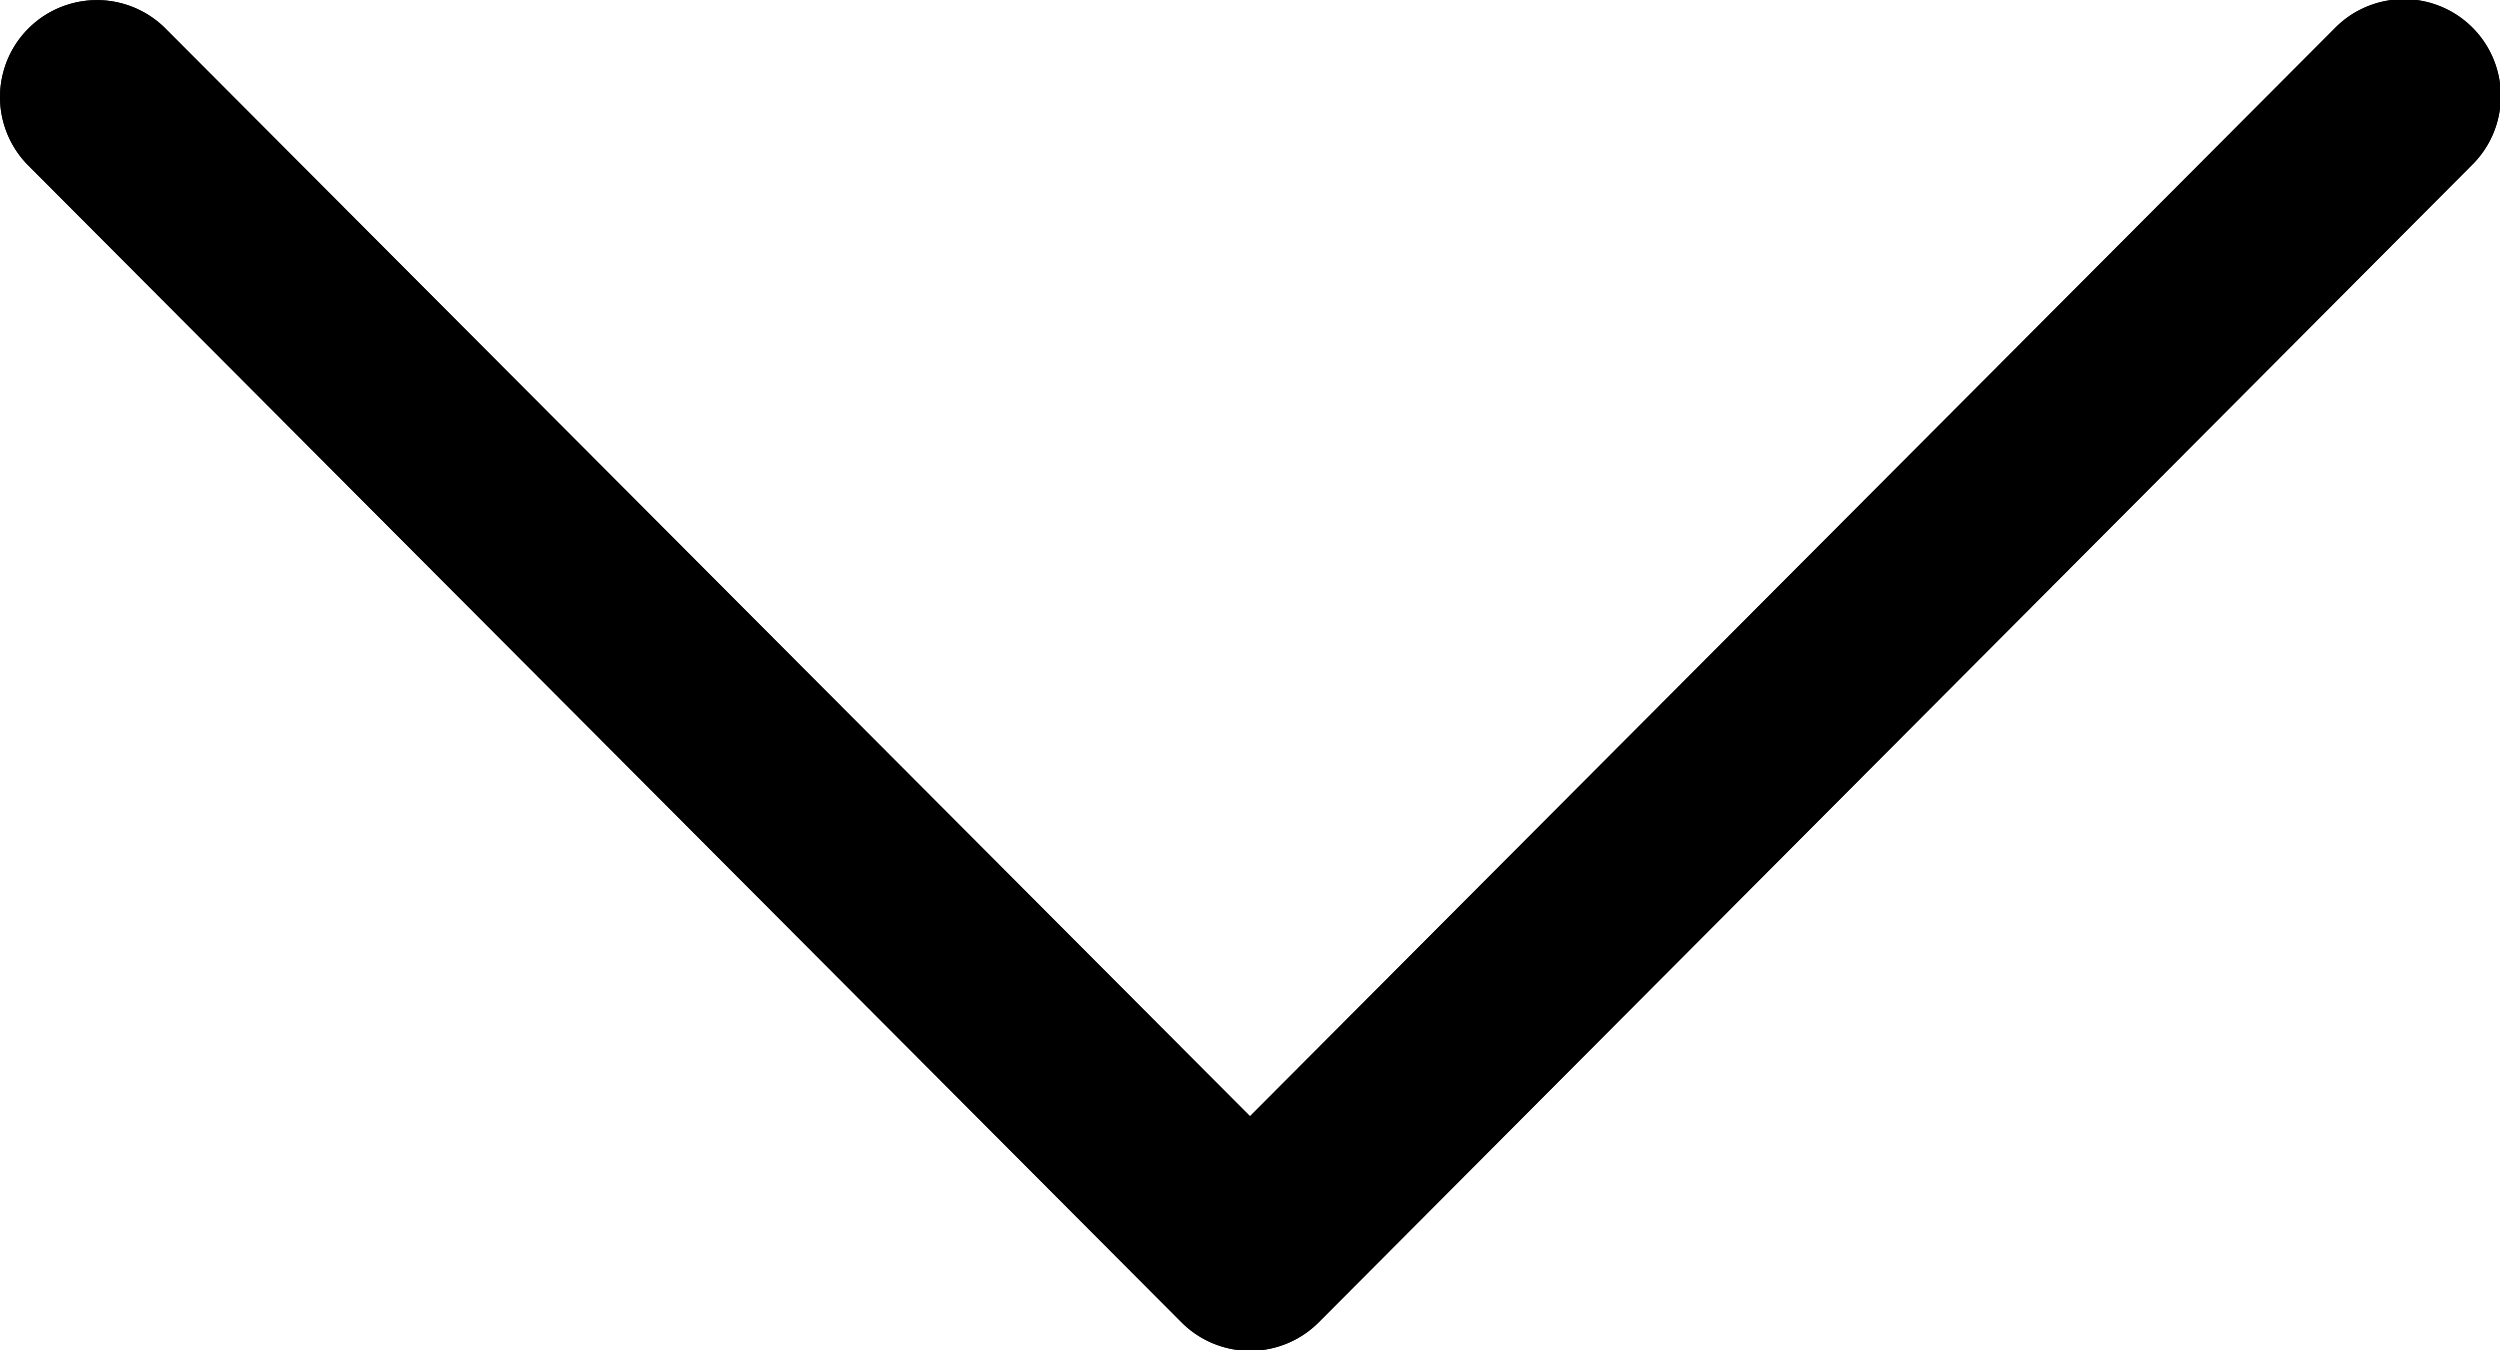 <svg xmlns="http://www.w3.org/2000/svg" width="11.722" height="6.331" viewBox="0 0 11.722 6.331"><defs><style>.a{fill-rule:evenodd;}</style></defs><g transform="translate(11.722) rotate(90)"><g transform="translate(0 0)"><g transform="translate(0 0)"><path class="a" d="M6.2,5.539.775.133A.454.454,0,1,0,.134.776l5.1,5.085-5.1,5.085a.454.454,0,0,0,.642.643L6.2,6.182a.454.454,0,0,0,0-.643Z"/></g></g><g transform="translate(0 0)"><g transform="translate(0 0)"><path class="a" d="M6.2,5.539.775.133A.454.454,0,1,0,.134.776l5.1,5.085-5.1,5.085a.454.454,0,0,0,.642.643L6.2,6.182a.454.454,0,0,0,0-.643Z"/></g></g></g></svg>